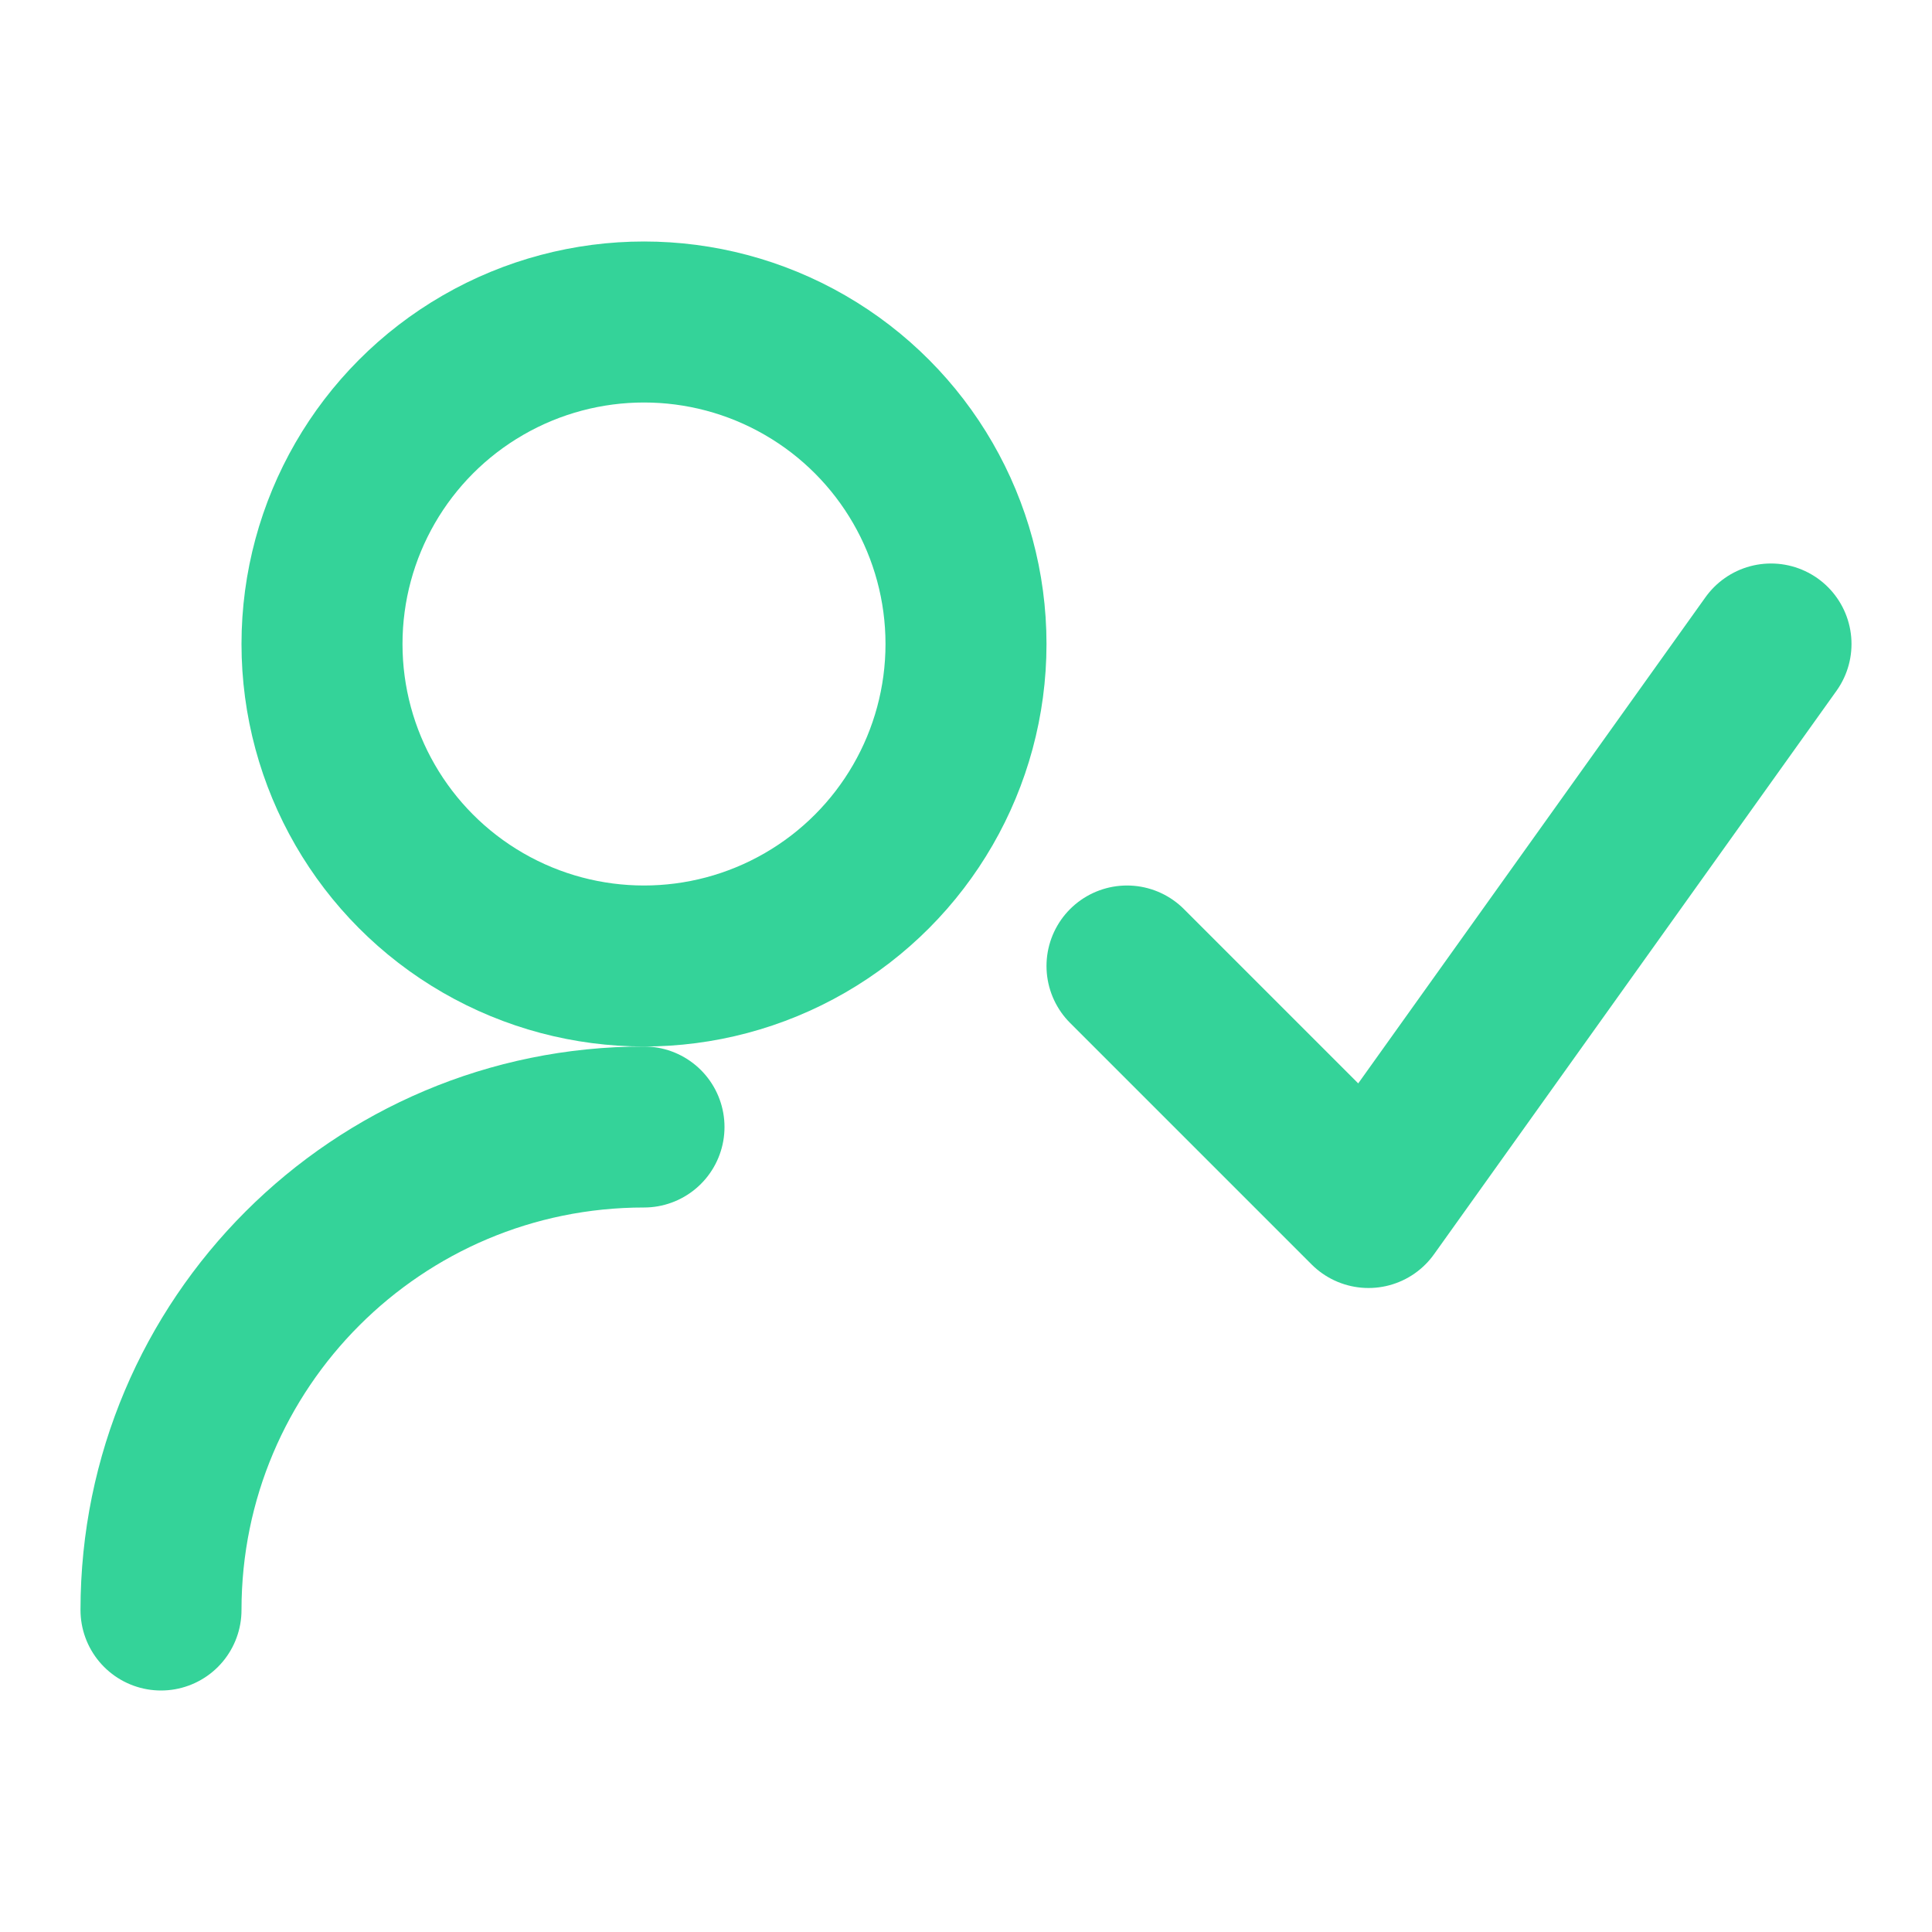 ﻿<svg width="24" height="24" viewBox="0 0 24 24" fill="none" xmlns="http://www.w3.org/2000/svg">
<circle cx="8" cy="8" r="4" stroke="#34d399" stroke-width="2"/>
<path d="M2 20c0-3.314 2.686-6 6-6" stroke="#34d399" stroke-width="2" stroke-linecap="round"/>
<path d="M14 12l3 3 5-7" stroke="#34d399" stroke-width="2" stroke-linecap="round" stroke-linejoin="round"/>
</svg>
